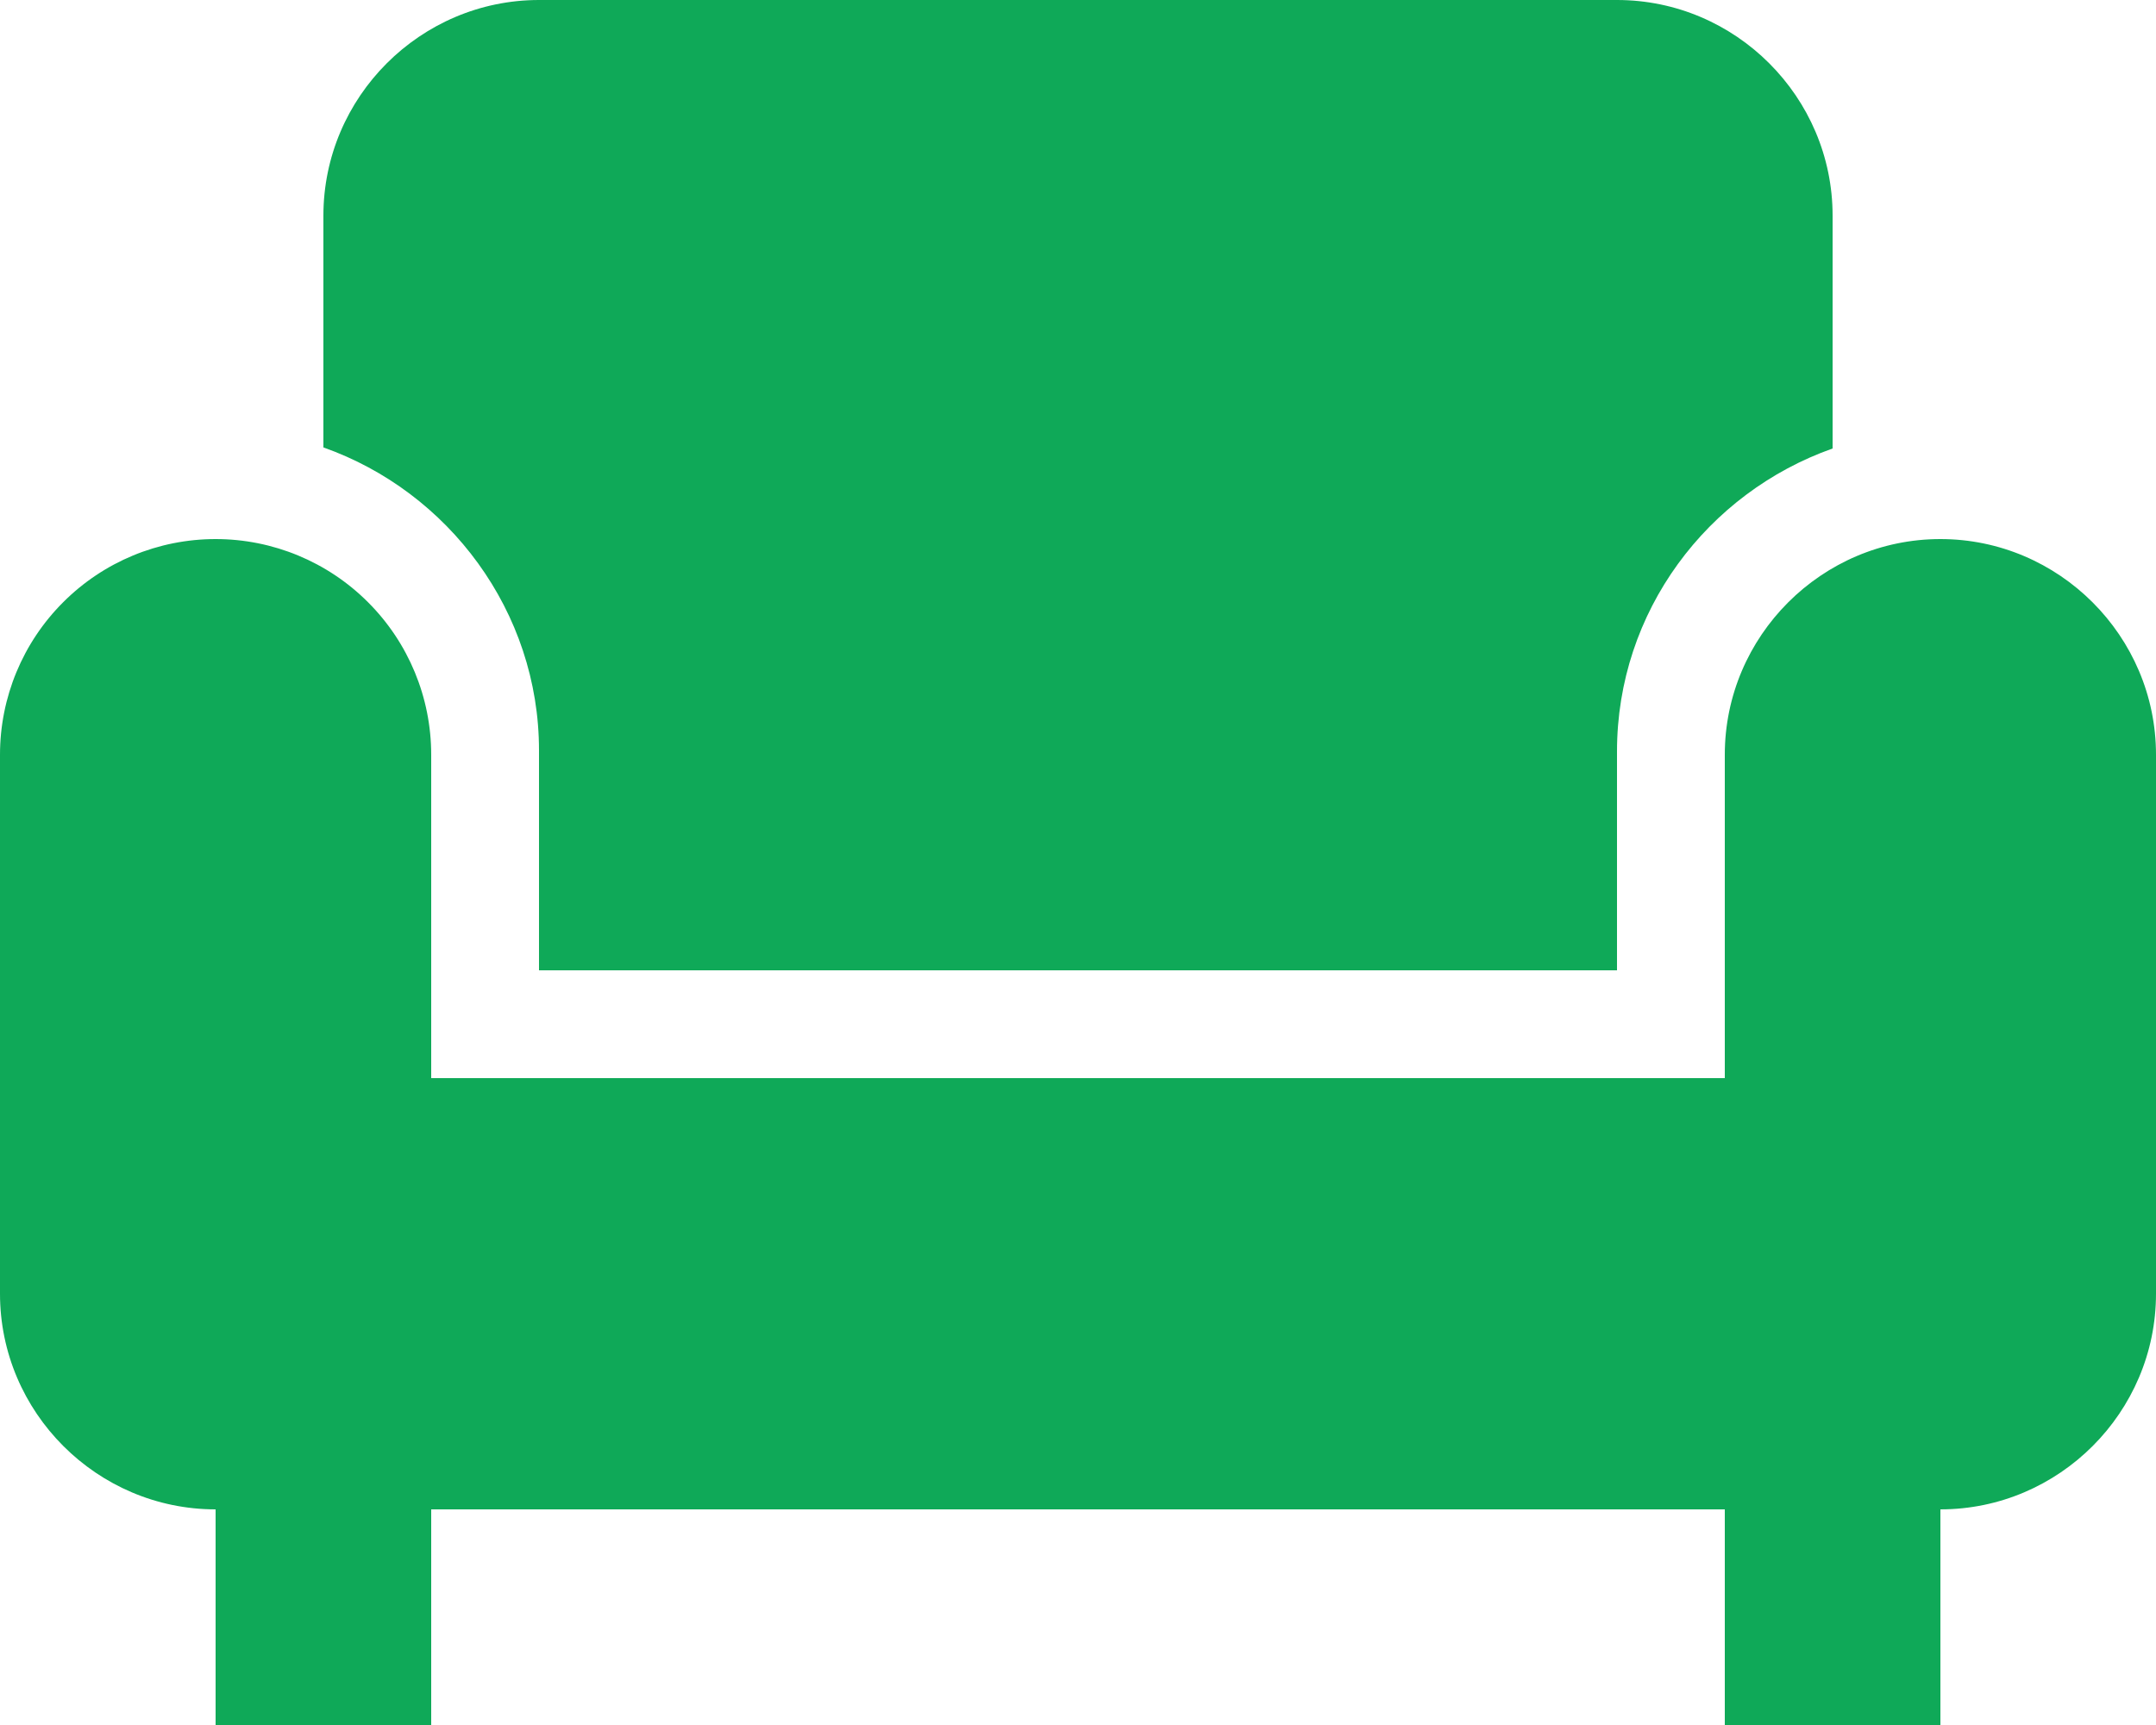 <svg width="30" height="24" viewBox="0 0 30 24" fill="none" xmlns="http://www.w3.org/2000/svg">
<path d="M4.5 6.225V3C4.5 1.35 5.85 0 7.5 0H22.5C24.15 0 25.5 1.35 25.5 3V6.24C23.76 6.855 22.5 8.505 22.5 10.455V13.5H7.5V10.44C7.5 8.505 6.24 6.84 4.5 6.225ZM27 7.5C25.35 7.5 24 8.85 24 10.5V15H6V10.5C6 9.704 5.684 8.941 5.121 8.379C4.559 7.816 3.796 7.5 3 7.5C2.204 7.5 1.441 7.816 0.879 8.379C0.316 8.941 0 9.704 0 10.5V18C0 19.65 1.35 21 3 21V24H6V21H24V24H27V21C28.65 21 30 19.65 30 18V10.5C30 8.85 28.65 7.5 27 7.5Z" fill="#0FA958"/>
</svg>

